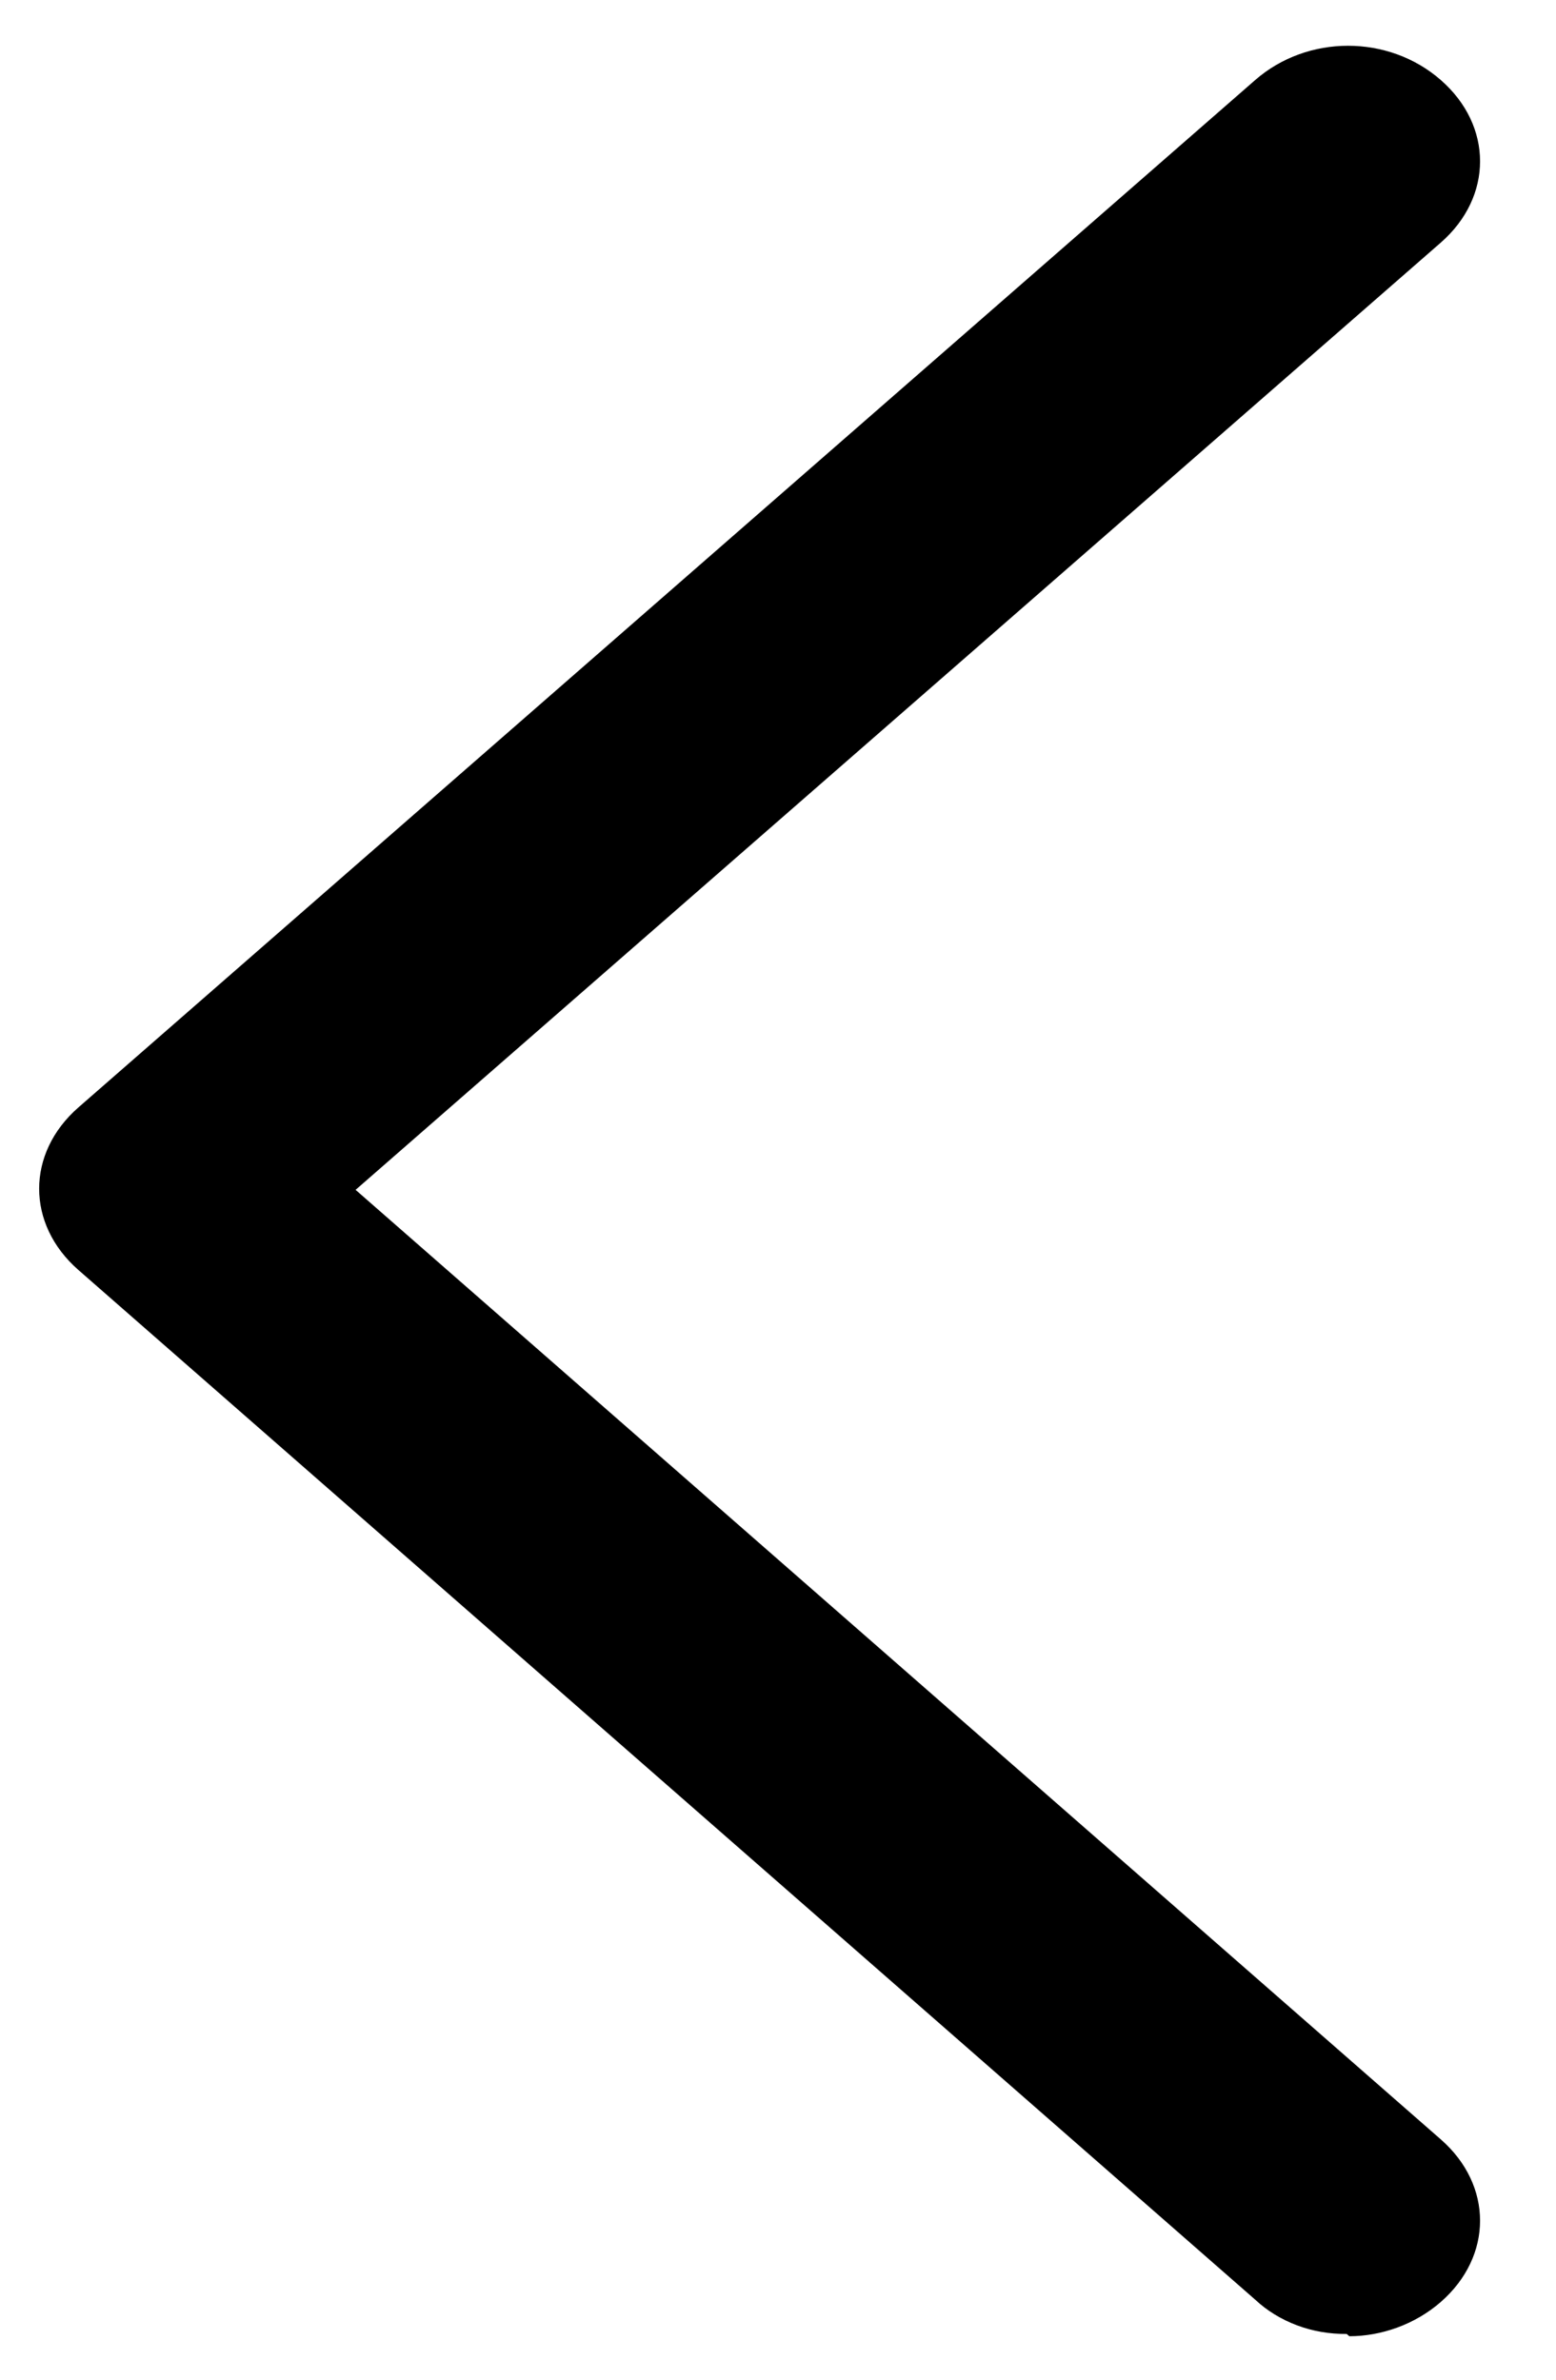 <svg width="17" height="26" viewBox="0 0 17 26" fill="none" xmlns="http://www.w3.org/2000/svg">
<path d="M14.713 25.5C14.526 25.502 14.34 25.47 14.168 25.405C13.996 25.34 13.841 25.245 13.713 25.125L0.856 13.875C0.285 13.375 0.285 12.6 0.856 12.1L13.713 0.875C14.285 0.375 15.171 0.375 15.742 0.875C16.313 1.375 16.313 2.15 15.742 2.65L3.885 13L15.742 23.375C16.313 23.875 16.313 24.65 15.742 25.15C15.456 25.4 15.085 25.525 14.742 25.525L14.713 25.5Z" fill="black"/>
</svg>
